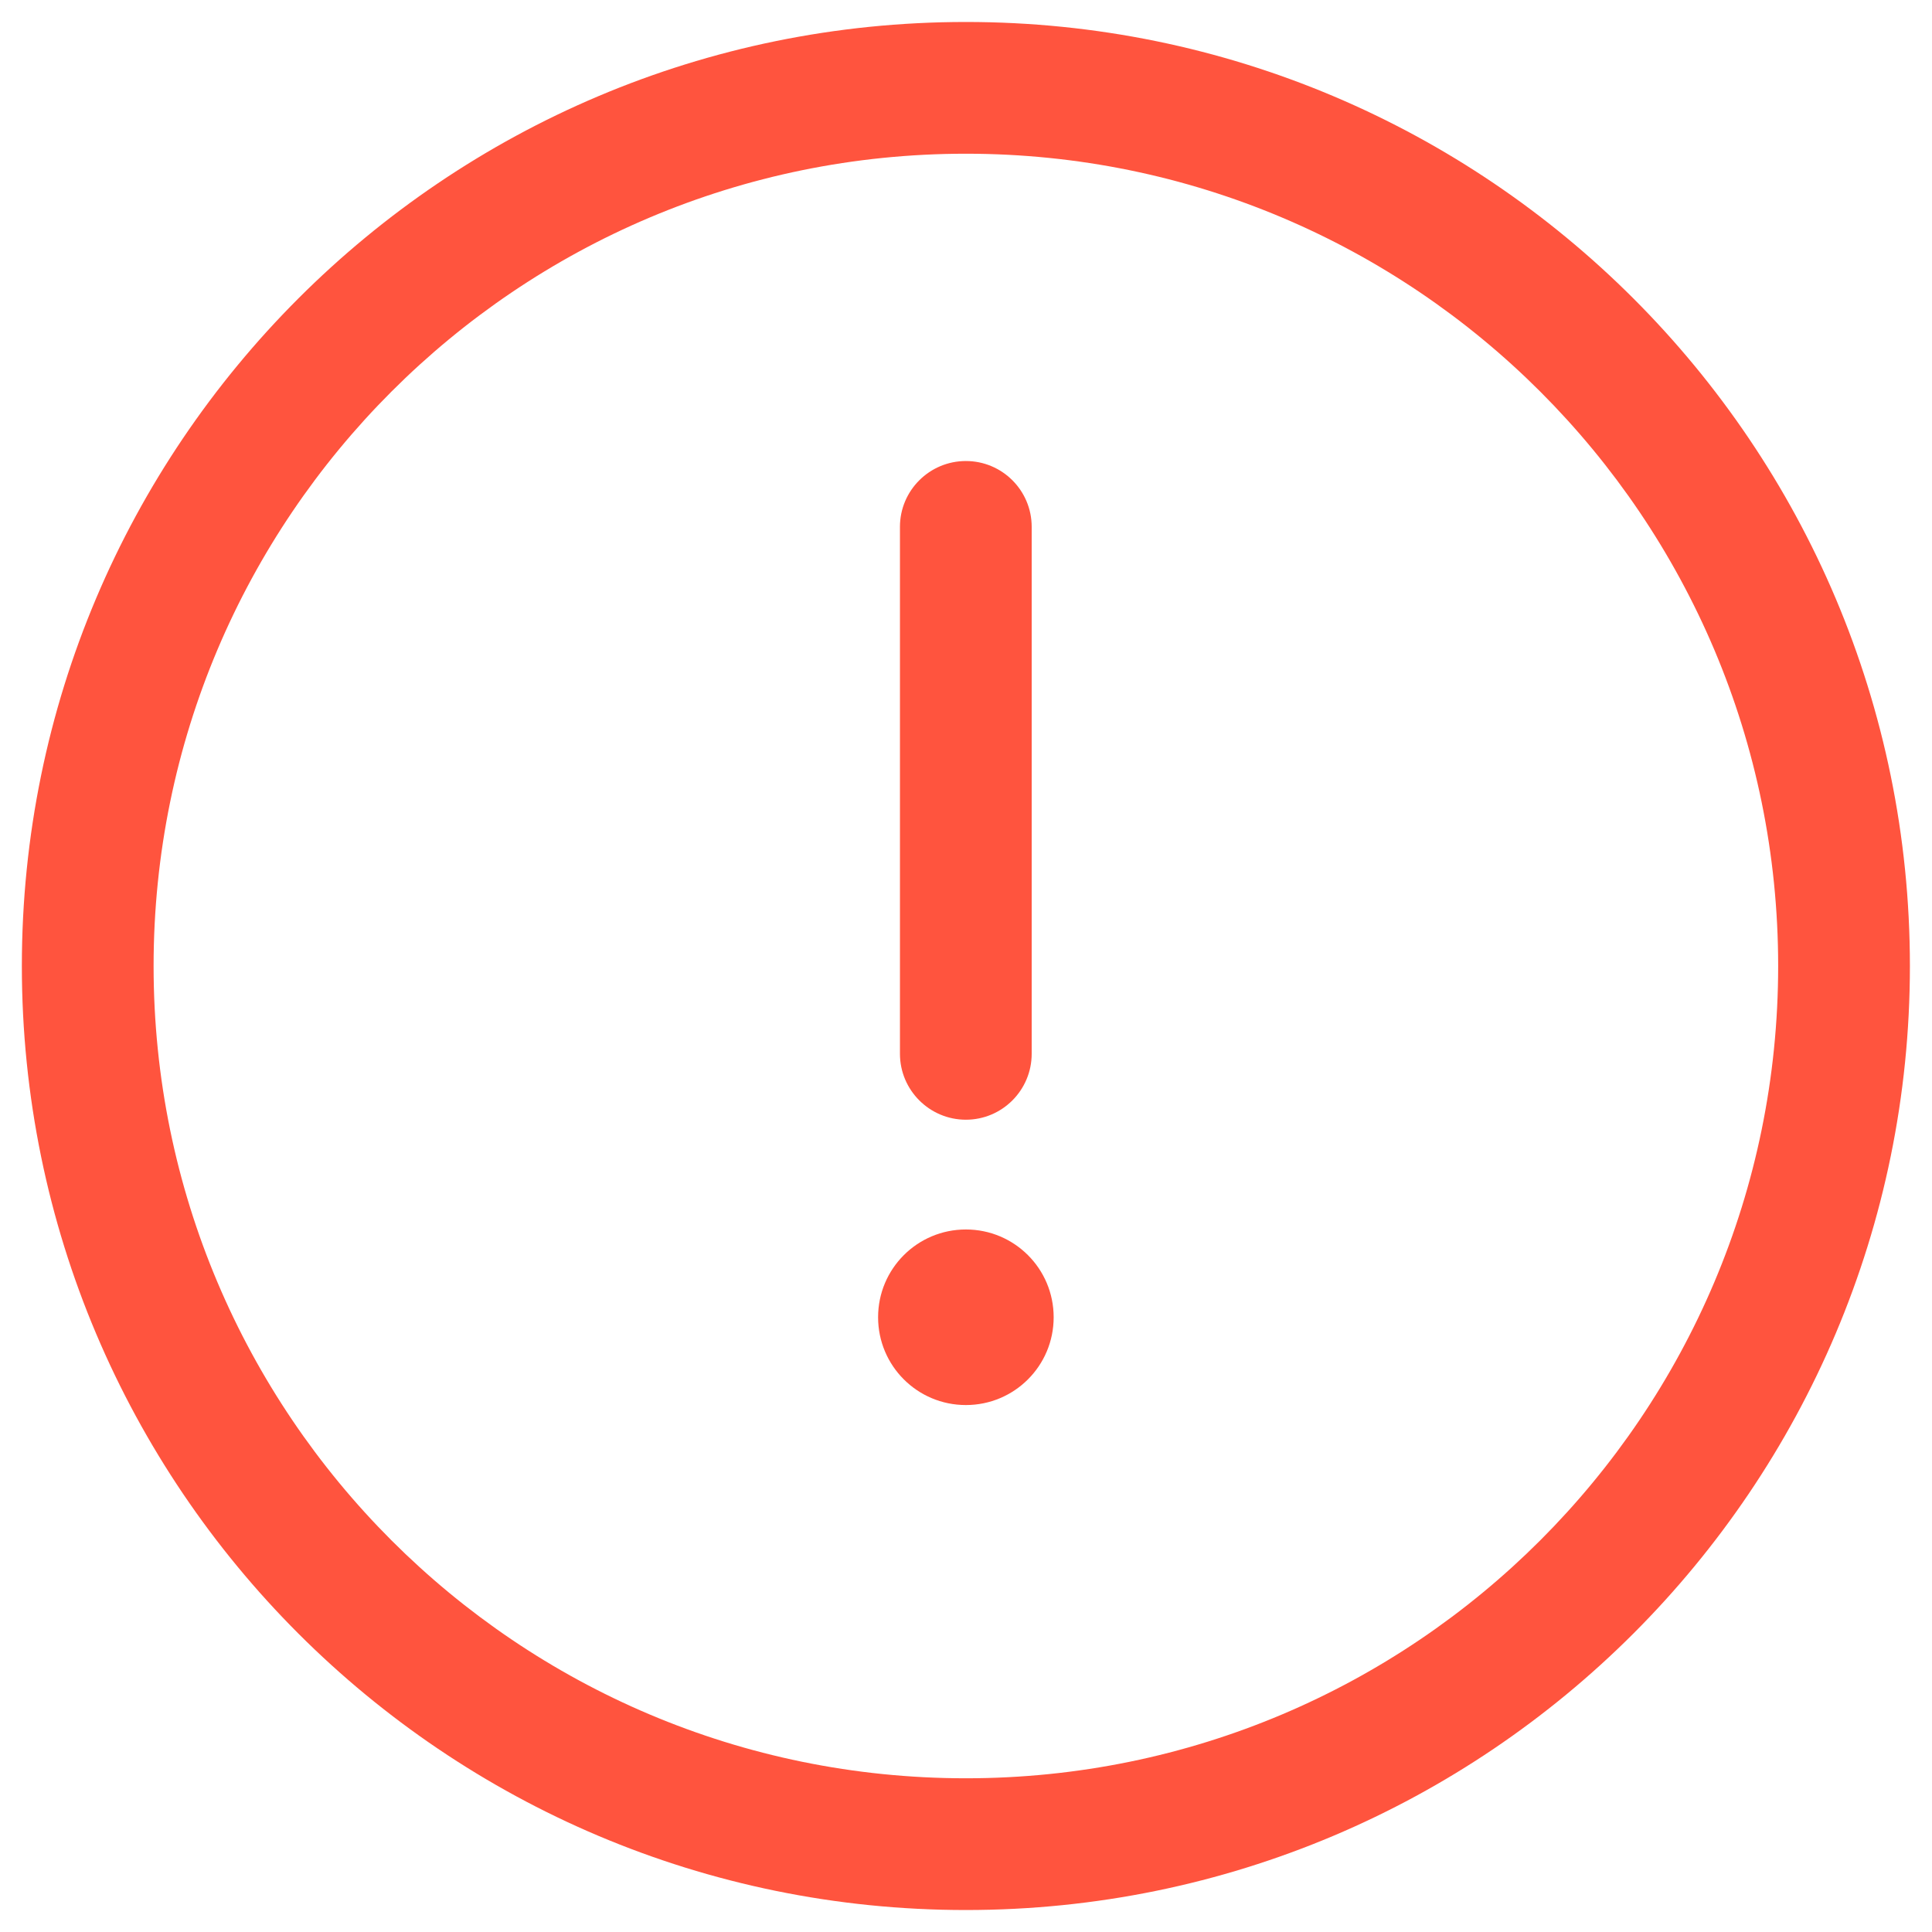 <svg width="16" height="16" viewBox="0 0 16 16" fill="none" xmlns="http://www.w3.org/2000/svg">
<path d="M8.726 10.909C8.726 11.311 8.401 11.636 7.999 11.636C7.597 11.636 7.272 11.311 7.272 10.909C7.272 10.507 7.597 10.182 7.999 10.182C8.401 10.182 8.726 10.507 8.726 10.909Z" fill="#FF543E"/>
<path d="M8.544 4.363C8.544 4.062 8.3 3.818 7.999 3.818C7.698 3.818 7.453 4.062 7.453 4.363V8.727C7.453 9.028 7.698 9.273 7.999 9.273C8.3 9.273 8.544 9.028 8.544 8.727V4.363Z" fill="#FF543E"/>
<path fill-rule="evenodd" clip-rule="evenodd" d="M7.999 0.182C3.681 0.182 0.181 3.682 0.181 8C0.181 12.318 3.681 15.818 7.999 15.818C12.317 15.818 15.817 12.318 15.817 8C15.817 3.682 12.317 0.182 7.999 0.182ZM1.272 8C1.272 4.284 4.283 1.273 7.999 1.273C11.714 1.273 14.726 4.284 14.726 8C14.726 11.715 11.714 14.727 7.999 14.727C4.283 14.727 1.272 11.715 1.272 8Z" fill="#FF543E"/>
</svg>
